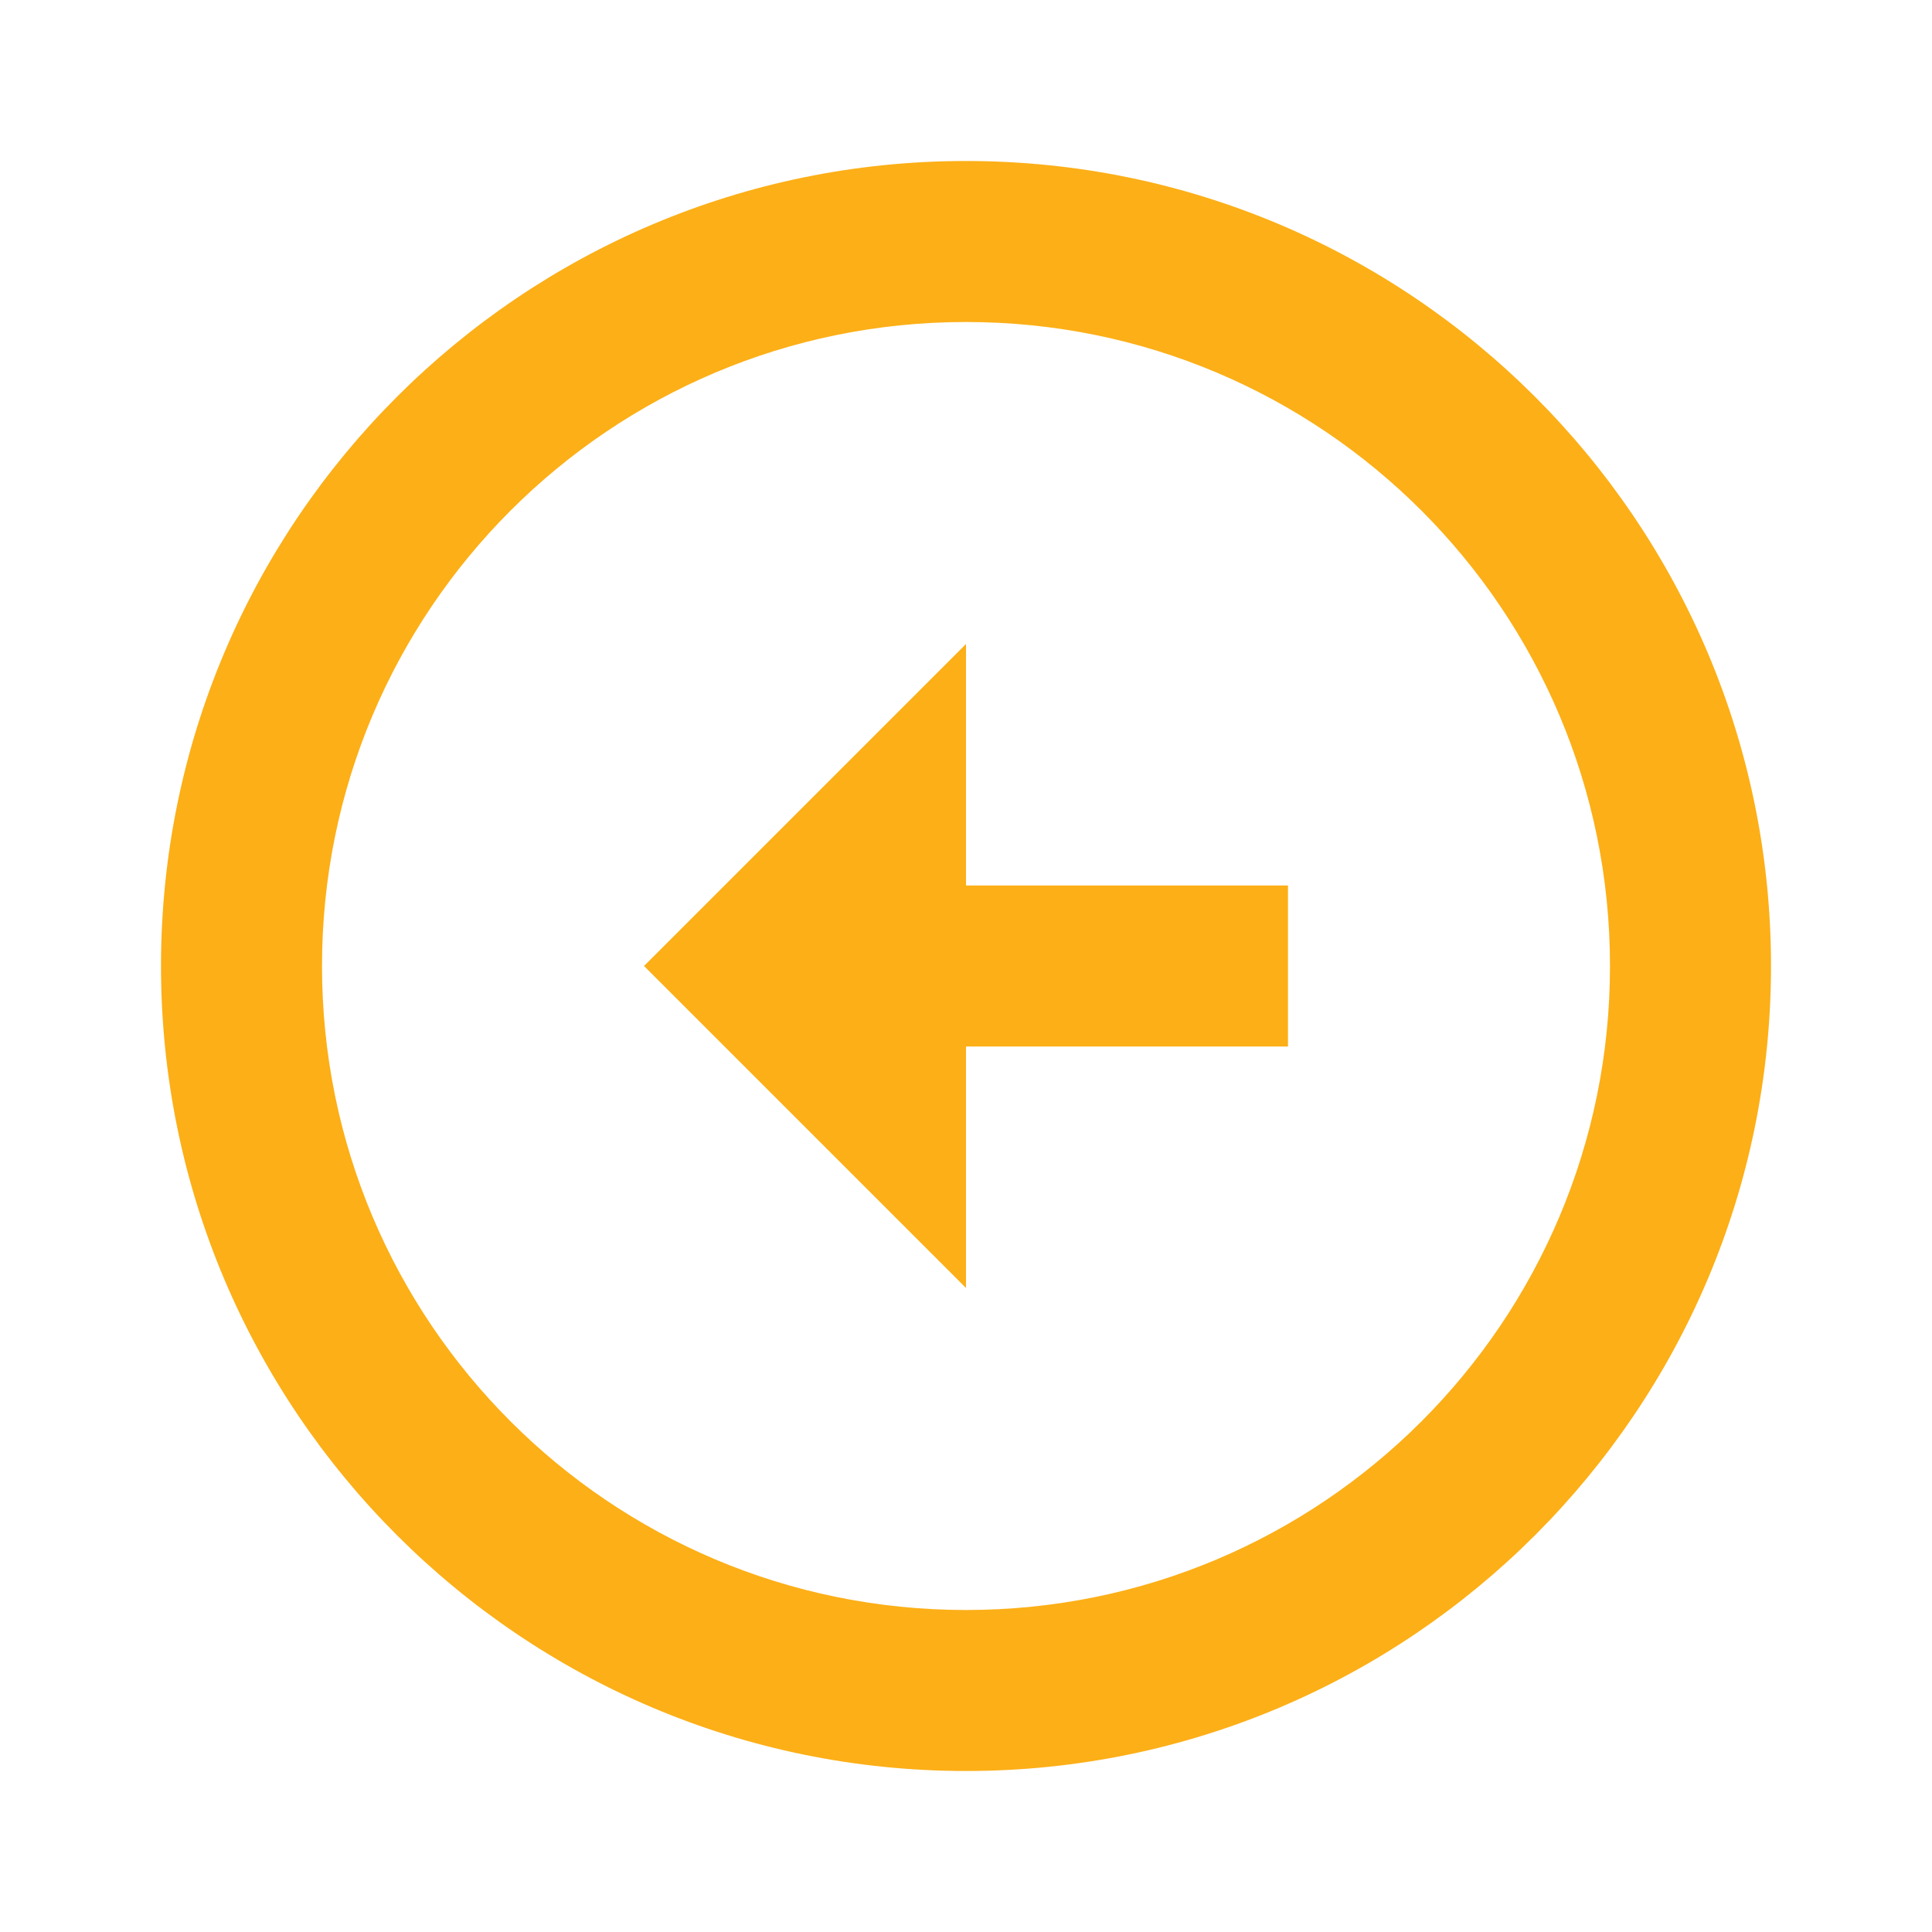 <svg width="48" height="48" viewBox="0 0 48 48" fill="none" xmlns="http://www.w3.org/2000/svg">
<g clip-path="url(#clip0_3680_3535)">
<path d="M24 4C35.04 4 44 12.96 44 24C44 35.04 35.04 44 24 44C12.96 44 4 35.04 4 24C4 12.96 12.96 4 24 4ZM24 40C32.84 40 40 32.84 40 24C40 15.16 32.84 8 24 8C15.16 8 8 15.16 8 24C8 32.84 15.16 40 24 40ZM24 22H32V26H24V32L16 24L24 16V22Z" fill="#FCAF17"/>
</g>
<defs>
<clipPath id="clip0_3680_3535">
<rect width="48" height="48" fill="white"/>
</clipPath>
</defs>
</svg>
